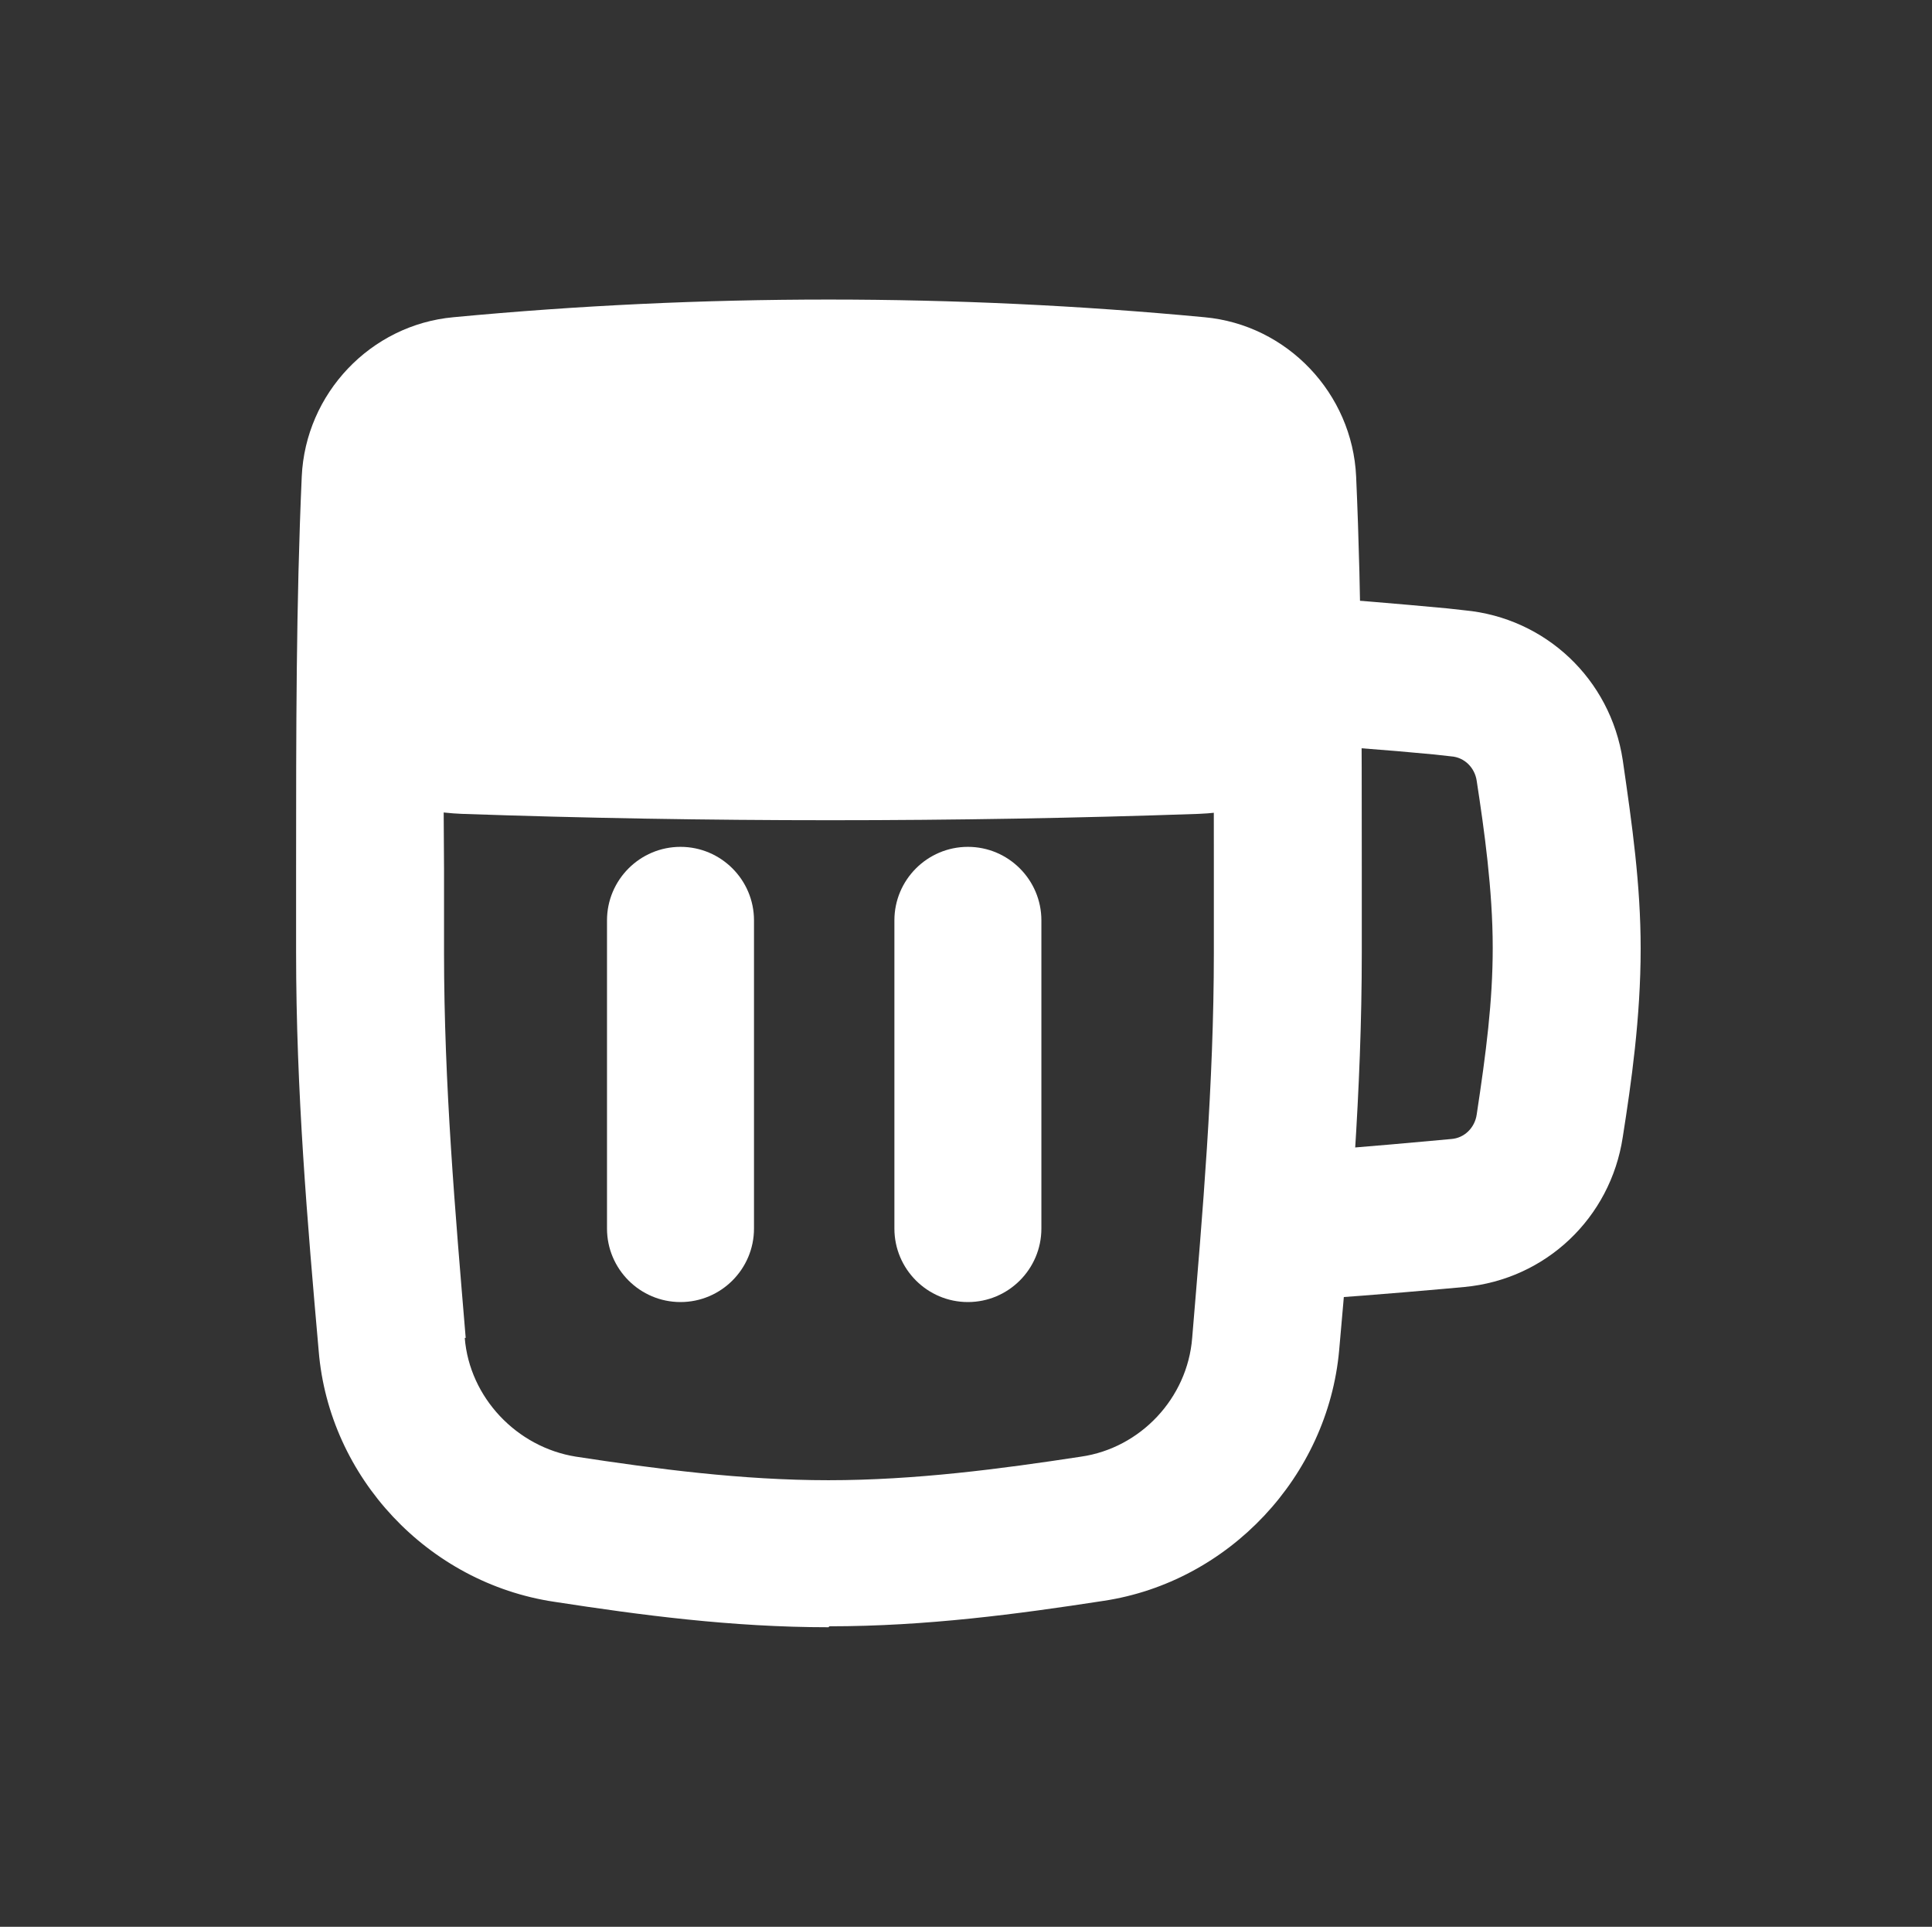 <svg width="344" height="343" viewBox="0 0 344 343" fill="none" xmlns="http://www.w3.org/2000/svg">
<rect x="0" y="0" width="344" height="343" fill="#333333" stroke="none"/>
<path d="M69.662 125.923C71.172 132.131 83.922 137.331 100.532 138.338C115.799 139.177 131.402 140.016 147.34 140.016C163.279 140.016 179.049 139.177 194.149 138.338C210.758 137.331 223.677 132.298 225.019 125.923C226.864 117.367 228.878 108.642 228.878 99.751C228.878 88.845 229.213 78.276 228.039 68.041C227.703 64.854 221.16 62.337 212.772 62.002C169.486 60.492 124.859 60.492 81.574 62.002C73.185 62.337 66.81 64.854 66.306 68.041C65.132 78.108 65.468 88.845 65.468 99.751C65.468 108.81 67.481 117.534 69.326 125.923H69.662Z" fill="white"/>
<path d="M225.353 80.96C223.843 74.752 211.093 69.551 194.483 68.544C179.216 67.706 163.613 66.867 147.675 66.867C131.736 66.867 115.966 67.706 100.866 68.544C84.257 69.551 71.338 74.584 69.996 80.96C68.151 89.516 66.137 98.24 66.137 107.132C66.137 118.037 65.802 128.607 66.976 138.841C67.312 142.029 73.855 144.545 82.243 144.881C125.529 146.391 170.156 146.391 213.441 144.881C221.83 144.545 228.205 142.029 228.709 138.841C229.883 128.775 229.548 118.037 229.548 107.132C229.548 98.072 227.534 89.348 225.689 80.96H225.353Z" fill="white"/>
<path d="M147.512 289.675C130.231 289.675 113.957 287.494 98.69 285.145C76.209 281.789 58.593 262.999 56.747 240.517C54.734 217.7 52.721 194.212 52.721 169.55V154.618C52.721 130.291 52.721 107.474 53.727 84.825C54.398 70.061 65.975 57.813 80.738 56.471C125.03 52.277 169.993 52.277 214.453 56.471C229.217 57.813 240.793 70.061 241.464 84.825C242.471 107.306 242.471 130.291 242.471 154.618V169.55C242.471 194.212 240.458 217.7 238.444 240.35C236.431 262.831 218.815 281.622 196.501 284.977C181.234 287.326 164.96 289.507 147.68 289.507L147.512 289.675ZM82.752 238.168C83.591 248.738 91.979 257.63 102.549 259.308C116.809 261.489 132.077 263.502 147.512 263.502C162.947 263.502 178.214 261.489 192.475 259.308C203.044 257.798 211.433 248.906 212.272 238.168C214.117 216.023 216.131 193.038 216.131 169.55V154.618C216.131 130.626 216.131 107.977 215.292 86.167C215.292 84.321 213.782 82.811 211.936 82.644C169.154 78.617 125.869 78.617 83.255 82.644C81.409 82.811 79.9 84.321 79.9 86.167C78.893 108.145 78.893 130.794 79.061 154.618V169.55C79.061 193.038 81.074 216.023 82.919 238.168H82.752Z" fill="white"/>
<path d="M227.533 231.452L226.359 205.279C236.09 204.776 245.485 203.937 254.712 203.098L258.403 202.762C260.752 202.595 262.598 200.749 262.933 198.4C264.611 187.327 265.785 178.268 265.785 168.705C265.785 158.471 264.275 147.733 262.933 139.009C262.598 136.66 260.752 134.815 258.403 134.647L255.383 134.311C246.659 133.472 237.6 132.801 228.54 132.298L229.882 106.126C239.277 106.629 248.673 107.468 257.732 108.307L260.752 108.642C275.181 109.984 286.757 120.89 288.938 135.318C290.616 146.894 292.126 157.464 292.126 168.872C292.126 181.12 290.448 192.864 288.938 202.427C286.757 216.855 275.181 227.761 260.752 229.103L257.061 229.438C247.498 230.277 237.6 231.116 227.533 231.619V231.452Z" fill="white"/>
<path d="M121.165 231.787C113.951 231.787 108.079 225.915 108.079 218.7V163.839C108.079 156.625 113.951 150.753 121.165 150.753C128.38 150.753 134.252 156.625 134.252 163.839V218.7C134.252 225.915 128.38 231.787 121.165 231.787Z" fill="white"/>
<path d="M172.337 231.787C165.123 231.787 159.251 225.915 159.251 218.7V163.839C159.251 156.625 165.123 150.753 172.337 150.753C179.551 150.753 185.423 156.625 185.423 163.839V218.7C185.423 225.915 179.551 231.787 172.337 231.787Z" fill="white"/>
</svg>
